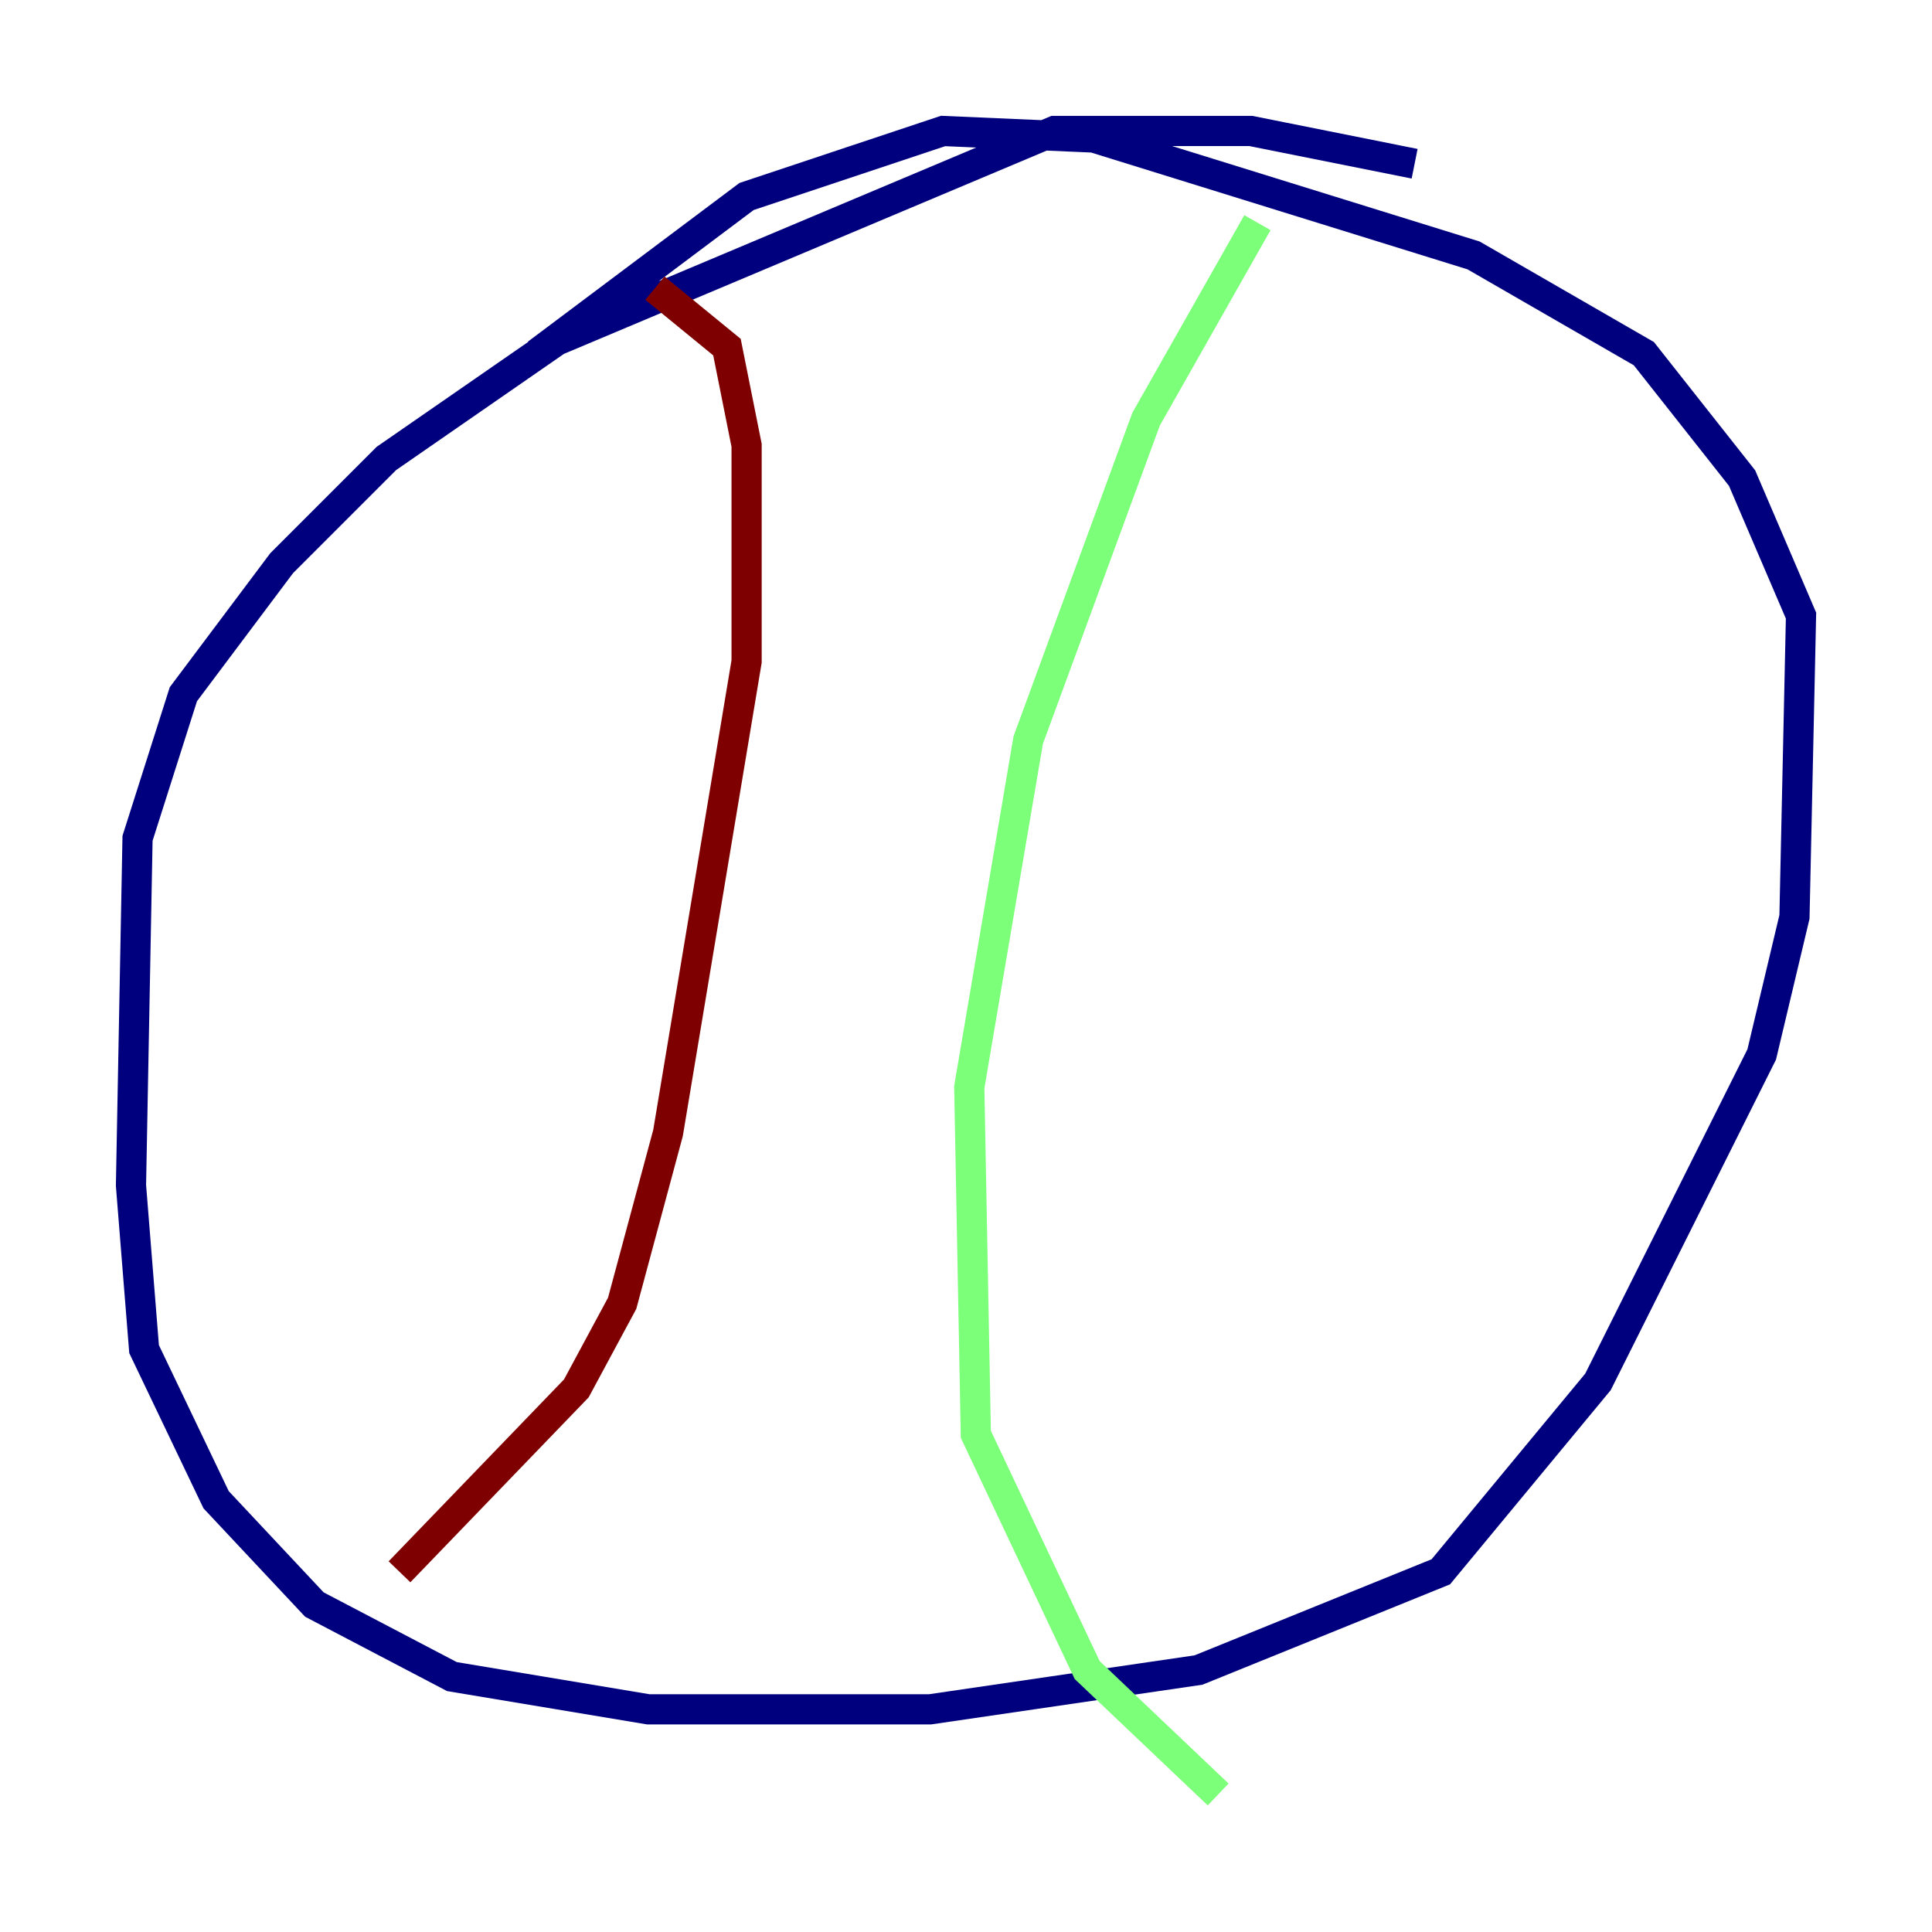 <?xml version="1.0" encoding="utf-8" ?>
<svg baseProfile="tiny" height="128" version="1.2" viewBox="0,0,128,128" width="128" xmlns="http://www.w3.org/2000/svg" xmlns:ev="http://www.w3.org/2001/xml-events" xmlns:xlink="http://www.w3.org/1999/xlink"><defs /><polyline fill="none" points="93.722,10.848 82.875,8.678 69.858,8.678 36.881,22.563 25.6,30.373 18.658,37.315 12.149,45.993 9.112,55.539 8.678,78.536 9.546,89.383 14.319,99.363 20.827,106.305 29.939,111.078 42.956,113.248 61.614,113.248 79.403,110.644 95.458,104.136 105.871,91.552 116.719,69.858 118.888,60.746 119.322,40.786 115.417,31.675 108.909,23.43 97.627,16.922 72.461,9.112 62.481,8.678 49.464,13.017 35.58,23.43" stroke="#00007f" stroke-width="2" /><polyline fill="none" points="83.308,14.752 75.932,27.77 68.122,49.031 64.217,72.027 64.651,95.024 72.027,110.644 80.705,118.888" stroke="#7cff79" stroke-width="2" /><polyline fill="none" points="43.39,19.091 48.163,22.997 49.464,29.505 49.464,43.824 44.258,75.064 41.22,86.346 38.183,91.986 26.468,104.136" stroke="#7f0000" stroke-width="2" /></svg>